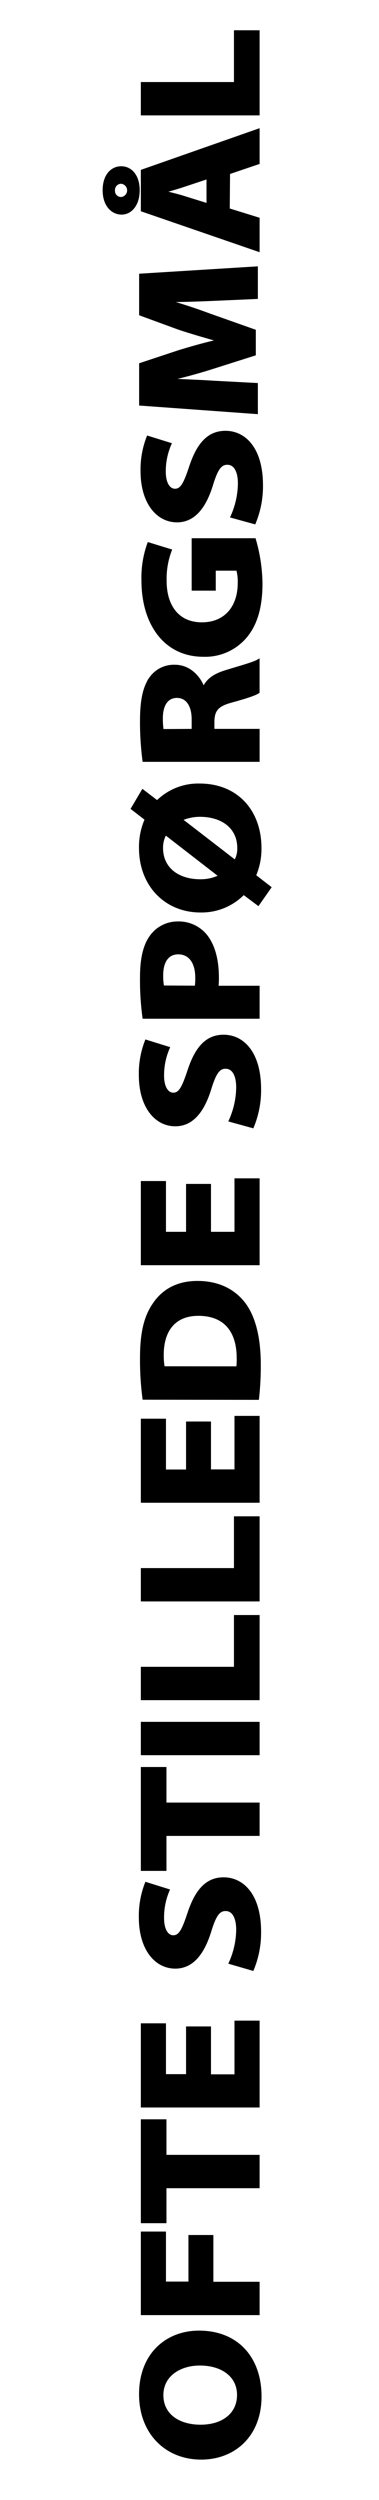 <svg id="Layer_1" data-name="Layer 1" xmlns="http://www.w3.org/2000/svg" width="35.28mm" height="232.18mm" viewBox="0 0 100 658.16"><defs><style>.cls-1{isolation:isolate;}.cls-2{fill:none;stroke:#000;stroke-miterlimit:10;}</style></defs><g class="cls-1"><g class="cls-1"><path d="M52.51,614.08c10,0,16,6.82,16,16.84,0,10.17-6.8,16.12-15.44,16.12-9.09,0-15.88-6.56-15.88-16.68C37.17,619.83,44.14,614.08,52.51,614.08Zm.41,24.77c5.94,0,10.12-3.15,10.12-8.34s-4.41-8.24-10.3-8.24c-5.45,0-10.13,3-10.13,8.29S47,638.85,52.92,638.85Z"/><path d="M37.66,609v-21h5.63v13.17h6.93V588.91H55.8v12.31H68V609Z"/><path d="M43.42,575.59v9.21H37.66V558.45h5.76v9.36H68v7.78Z"/><path d="M55.17,534v12.61h7.2V532.47H68v21.87H37.66V533.18h5.63v13.38h6.3V534Z"/><path d="M60.93,516.66a22,22,0,0,0,1.89-8.6c0-3.55-1.31-5.44-3.29-5.44s-3,1.63-4.27,5.75c-1.76,5.7-4.55,9.41-9,9.41-5.17,0-9.13-4.88-9.13-13a23.38,23.38,0,0,1,1.53-8.75l5.53,1.73A18.18,18.18,0,0,0,42.79,505c0,3.36,1.35,5,2.93,5,1.93,0,2.79-1.94,4.27-6.36,2-6,4.77-8.9,9-8.9,5.08,0,9.4,4.42,9.4,13.83a25,25,0,0,1-1.84,9.72Z"/><path d="M43.42,482.84v9.21H37.66V465.7h5.76v9.36H68v7.78Z"/><path d="M37.66,453.81H68v7.78H37.66Z"/><path d="M37.66,447.1v-7.78H62.23V425.69H68V447.1Z"/><path d="M37.66,421.11v-7.78H62.23V399.7H68v21.41Z"/><path d="M55.17,374.74v12.61h7.2V373.26H68v21.87H37.66V374h5.63v13.38h6.3V374.74Z"/><path d="M38.07,368a77.26,77.26,0,0,1-.63-10.48c0-6.51,1-10.73,3.24-14,2.34-3.56,6.07-5.79,11.43-5.79,5.8,0,9.81,2.39,12.28,5.69,2.66,3.61,3.92,9.11,3.92,15.82a77,77,0,0,1-.45,8.8Zm24.75-7.78a16.8,16.8,0,0,0,.13-2.7c0-7-3.37-11.6-10.62-11.6-6.3,0-9.63,4.12-9.63,10.79A18.66,18.66,0,0,0,43,360.2Z"/><path d="M55.17,312.19V324.8h7.2V310.72H68v21.87H37.66V311.43h5.63V324.8h6.3V312.19Z"/><path d="M60.93,294.91a22,22,0,0,0,1.89-8.6c0-3.56-1.31-5.44-3.29-5.44s-3,1.63-4.27,5.75c-1.76,5.69-4.55,9.4-9,9.4-5.17,0-9.13-4.88-9.13-13a23.34,23.34,0,0,1,1.53-8.75L44.23,276a18.1,18.1,0,0,0-1.44,7.17c0,3.35,1.35,5,2.93,5,1.93,0,2.79-1.93,4.27-6.35,2-6.06,4.77-8.91,9-8.91,5.08,0,9.4,4.43,9.4,13.84a25,25,0,0,1-1.84,9.71Z"/><path d="M38.07,267.7a71.61,71.61,0,0,1-.63-10.48c0-4.78.81-8.18,2.43-10.47a8.5,8.5,0,0,1,7-3.66,9.11,9.11,0,0,1,7.2,3.15c2.2,2.64,3.19,6.56,3.19,11.14a22.12,22.12,0,0,1-.13,2.64H68v7.68ZM51.84,260a13.7,13.7,0,0,0,.18-2.59c0-4.12-1.85-6.66-5-6.66-2.79,0-4.46,2.18-4.46,6a15.21,15.21,0,0,0,.27,3.2Z"/><path d="M68.08,237.85,64.26,235a15.29,15.29,0,0,1-11.39,4.73c-8.91,0-15.7-6.61-15.7-16.52a17.8,17.8,0,0,1,1.57-7.58l-3.64-2.8,2.61-4.42,3.78,2.89a15.16,15.16,0,0,1,11.16-4.52c9.9,0,15.84,7,15.84,16.48A17.42,17.42,0,0,1,67,230.58l4,3.1ZM43.6,219.24a7.61,7.61,0,0,0-1.08,4c0,5.49,4.32,8.74,10.31,8.74a11.43,11.43,0,0,0,5.53-1.32v0ZM62.1,227a6.63,6.63,0,0,0,1-3.76c0-5.39-4.23-8.7-10.39-8.7a12.79,12.79,0,0,0-5.13,1.12l0,.15Z"/></g><g class="cls-1"><path class="cls-2" d="M52.51,614.08c10,0,16,6.82,16,16.84,0,10.17-6.8,16.12-15.44,16.12-9.09,0-15.88-6.56-15.88-16.68C37.17,619.83,44.14,614.08,52.51,614.08Zm.41,24.77c5.94,0,10.12-3.15,10.12-8.34s-4.41-8.24-10.3-8.24c-5.45,0-10.13,3-10.13,8.29S47,638.85,52.92,638.85Z"/><path class="cls-2" d="M37.66,609v-21h5.63v13.17h6.93V588.91H55.8v12.31H68V609Z"/><path class="cls-2" d="M43.42,575.59v9.21H37.66V558.45h5.76v9.36H68v7.78Z"/><path class="cls-2" d="M55.17,534v12.61h7.2V532.47H68v21.87H37.66V533.18h5.63v13.38h6.3V534Z"/><path class="cls-2" d="M60.93,516.66a22,22,0,0,0,1.89-8.6c0-3.55-1.31-5.44-3.29-5.44s-3,1.63-4.27,5.75c-1.76,5.7-4.55,9.41-9,9.41-5.17,0-9.13-4.88-9.13-13a23.38,23.38,0,0,1,1.53-8.75l5.53,1.73A18.18,18.18,0,0,0,42.79,505c0,3.36,1.35,5,2.93,5,1.93,0,2.79-1.94,4.27-6.36,2-6,4.77-8.9,9-8.9,5.08,0,9.4,4.42,9.4,13.83a25,25,0,0,1-1.84,9.72Z"/><path class="cls-2" d="M43.42,482.84v9.21H37.66V465.7h5.76v9.36H68v7.78Z"/><path class="cls-2" d="M37.66,453.81H68v7.78H37.66Z"/><path class="cls-2" d="M37.66,447.1v-7.78H62.23V425.69H68V447.1Z"/><path class="cls-2" d="M37.66,421.11v-7.78H62.23V399.7H68v21.41Z"/><path class="cls-2" d="M55.17,374.74v12.61h7.2V373.26H68v21.87H37.66V374h5.63v13.38h6.3V374.74Z"/><path class="cls-2" d="M38.07,368a77.26,77.26,0,0,1-.63-10.48c0-6.51,1-10.73,3.24-14,2.34-3.56,6.07-5.79,11.43-5.79,5.8,0,9.81,2.39,12.28,5.69,2.66,3.61,3.92,9.11,3.92,15.82a77,77,0,0,1-.45,8.8Zm24.75-7.78a16.8,16.8,0,0,0,.13-2.7c0-7-3.37-11.6-10.62-11.6-6.3,0-9.63,4.12-9.63,10.79A18.66,18.66,0,0,0,43,360.2Z"/><path class="cls-2" d="M55.17,312.19V324.8h7.2V310.72H68v21.87H37.66V311.43h5.63V324.8h6.3V312.19Z"/><path class="cls-2" d="M60.93,294.91a22,22,0,0,0,1.89-8.6c0-3.56-1.31-5.44-3.29-5.44s-3,1.63-4.27,5.75c-1.76,5.69-4.55,9.4-9,9.4-5.17,0-9.13-4.88-9.13-13a23.34,23.34,0,0,1,1.53-8.75L44.23,276a18.1,18.1,0,0,0-1.44,7.17c0,3.35,1.35,5,2.93,5,1.93,0,2.79-1.93,4.27-6.35,2-6.06,4.77-8.91,9-8.91,5.08,0,9.4,4.43,9.4,13.84a25,25,0,0,1-1.84,9.71Z"/><path class="cls-2" d="M38.07,267.7a71.61,71.61,0,0,1-.63-10.48c0-4.78.81-8.18,2.43-10.47a8.5,8.5,0,0,1,7-3.66,9.11,9.11,0,0,1,7.2,3.15c2.2,2.64,3.19,6.56,3.19,11.14a22.12,22.12,0,0,1-.13,2.64H68v7.68ZM51.84,260a13.7,13.7,0,0,0,.18-2.59c0-4.12-1.85-6.66-5-6.66-2.79,0-4.46,2.18-4.46,6a15.21,15.21,0,0,0,.27,3.2Z"/><path class="cls-2" d="M68.08,237.85,64.26,235a15.29,15.29,0,0,1-11.39,4.73c-8.91,0-15.7-6.61-15.7-16.52a17.8,17.8,0,0,1,1.57-7.58l-3.64-2.8,2.61-4.42,3.78,2.89a15.16,15.16,0,0,1,11.16-4.52c9.9,0,15.84,7,15.84,16.48A17.42,17.42,0,0,1,67,230.58l4,3.1ZM43.6,219.24a7.61,7.61,0,0,0-1.08,4c0,5.49,4.32,8.74,10.31,8.74a11.43,11.43,0,0,0,5.53-1.32v0ZM62.1,227a6.63,6.63,0,0,0,1-3.76c0-5.39-4.23-8.7-10.39-8.7a12.79,12.79,0,0,0-5.13,1.12l0,.15Z"/></g><g class="cls-1"><path d="M38.07,200.07a76.73,76.73,0,0,1-.63-10.32c0-5.09.67-8.65,2.38-11.09a7.37,7.37,0,0,1,6.35-3.15c3.87,0,6.52,3.1,7.47,6.05h.13c.86-2.39,2.88-3.71,5.67-4.58,3.42-1.07,7.38-2.13,8.55-2.8v7.94c-.86.56-3.33,1.37-7.07,2.39s-4.81,2.39-4.85,5.54v2.34H68v7.68Zm13-7.68v-3c0-3.86-1.71-6.15-4.37-6.15s-4.18,2.13-4.23,5.69a21.63,21.63,0,0,0,.23,3.51Z"/></g><g class="cls-1"><path class="cls-2" d="M38.07,200.07a76.73,76.73,0,0,1-.63-10.32c0-5.09.67-8.65,2.38-11.09a7.37,7.37,0,0,1,6.35-3.15c3.87,0,6.52,3.1,7.47,6.05h.13c.86-2.39,2.88-3.71,5.67-4.58,3.42-1.07,7.38-2.14,8.55-2.8v7.94c-.85.56-3.33,1.37-7.06,2.39s-4.82,2.39-4.86,5.54v2.34H68v7.68Zm13-7.68v-3c0-3.87-1.71-6.15-4.37-6.15s-4.18,2.13-4.23,5.69a21.63,21.63,0,0,0,.23,3.51Z"/></g><g class="cls-1"><path d="M67.05,142.2a42.9,42.9,0,0,1,1.71,11.44c0,6.26-1.4,10.78-4.1,13.94a13.83,13.83,0,0,1-11,4.83c-10.08,0-15.84-8.34-15.84-19.58a26.33,26.33,0,0,1,1.48-9.51L44.77,145a21.15,21.15,0,0,0-1.3,8c0,6.46,3.24,11.34,9.81,11.34,6.25,0,9.94-4.42,9.94-10.78a11.71,11.71,0,0,0-.45-3.82H56.43V155H51.07V142.2Z"/><path d="M61.38,135.9a22,22,0,0,0,1.89-8.6c0-3.56-1.31-5.44-3.29-5.44s-3,1.63-4.27,5.75c-1.76,5.69-4.55,9.41-9,9.41-5.17,0-9.13-4.89-9.13-13a23.38,23.38,0,0,1,1.53-8.75L44.68,117a18.1,18.1,0,0,0-1.44,7.17c0,3.36,1.35,5,2.93,5,1.93,0,2.79-1.93,4.27-6.35,2-6,4.77-8.9,9.05-8.9,5.08,0,9.4,4.42,9.4,13.83a25,25,0,0,1-1.84,9.71Z"/></g><g class="cls-1"><path class="cls-2" d="M67.05,142.2a42.9,42.9,0,0,1,1.71,11.44c0,6.26-1.4,10.78-4.1,13.94a13.83,13.83,0,0,1-11,4.83c-10.08,0-15.84-8.34-15.84-19.58a26.33,26.33,0,0,1,1.48-9.51L44.77,145a21.15,21.15,0,0,0-1.3,8c0,6.46,3.24,11.34,9.81,11.34,6.25,0,9.94-4.42,9.94-10.78a11.71,11.71,0,0,0-.45-3.82H56.43V155H51.07V142.2Z"/><path class="cls-2" d="M61.38,135.9a22,22,0,0,0,1.89-8.6c0-3.56-1.31-5.44-3.29-5.44s-3,1.63-4.27,5.75c-1.76,5.69-4.55,9.41-9,9.41-5.17,0-9.13-4.89-9.13-13a23.38,23.38,0,0,1,1.53-8.75L44.68,117a18.1,18.1,0,0,0-1.44,7.17c0,3.36,1.35,5,2.93,5,1.93,0,2.79-1.93,4.27-6.35,2-6,4.77-8.9,9.05-8.9,5.08,0,9.4,4.42,9.4,13.83a25,25,0,0,1-1.84,9.71Z"/></g><g class="cls-1"><path d="M55.93,78.87c-3.65.15-8.06.3-12.47.3v.16c3.87,1.06,8.19,2.49,11.75,3.81L67,87.31v6L55.3,97c-3.56,1.12-7.88,2.29-11.84,3.11v.1c4.1.2,8.78.35,12.56.61l11.52.61v7.17l-30.33-2.19V96.11l10.12-3.36c3.51-1.07,7.29-2.13,10.85-2.9V89.7c-3.51-1-7.52-2.13-10.89-3.25L37.21,82.78V72.66l30.33-1.88v7.58Z"/></g><g class="cls-1"><path class="cls-2" d="M55.93,78.73c-3.65.16-8.06.31-12.47.31v.15c3.87,1.07,8.19,2.49,11.75,3.82L67,87.18v6L55.3,96.89C51.74,98,47.42,99.18,43.46,100v.1c4.1.21,8.78.36,12.56.61l11.52.61v7.18L37.21,106.3V96l10.12-3.35c3.51-1.07,7.29-2.14,10.85-2.9v-.15c-3.51-1-7.52-2.14-10.89-3.26L37.21,82.65V72.53l30.33-1.88v7.57Z"/></g><g class="cls-1"><path d="M32,44.27c2.43,0,4.36,2.14,4.36,5.8S34.47,56,32.08,56s-4.5-2.09-4.5-5.9S29.56,44.27,32,44.27Zm0,8.09a2.25,2.25,0,0,0,0-4.48,2.14,2.14,0,0,0-2.16,2.29A2.09,2.09,0,0,0,32.08,52.36Zm28.12,2.9L68,57.7v8L37.66,55.26V45.08L68,34.45V42.8L60.2,45.44Zm-5.13-8.7-6.43,2.13c-1.8.61-4,1.23-5.85,1.73v.11c1.8.5,4.09,1,5.85,1.57l6.43,2Z"/><path d="M37.66,29.88V22.1H62.23V8.47H68V29.88Z"/></g><g class="cls-1"><path class="cls-2" d="M32,44.27c2.43,0,4.36,2.14,4.36,5.8S34.47,56,32.08,56s-4.5-2.09-4.5-5.9S29.56,44.27,32,44.27Zm0,8.09a2.25,2.25,0,0,0,0-4.48,2.14,2.14,0,0,0-2.16,2.29A2.09,2.09,0,0,0,32.08,52.36Zm28.12,2.9L68,57.7v8L37.66,55.26V45.08L68,34.45V42.8L60.2,45.44Zm-5.13-8.7-6.43,2.13c-1.8.61-4,1.23-5.85,1.73v.11c1.8.5,4.09,1,5.85,1.57l6.43,2Z"/><path class="cls-2" d="M37.66,29.88V22.1H62.23V8.47H68V29.88Z"/></g></g></svg>